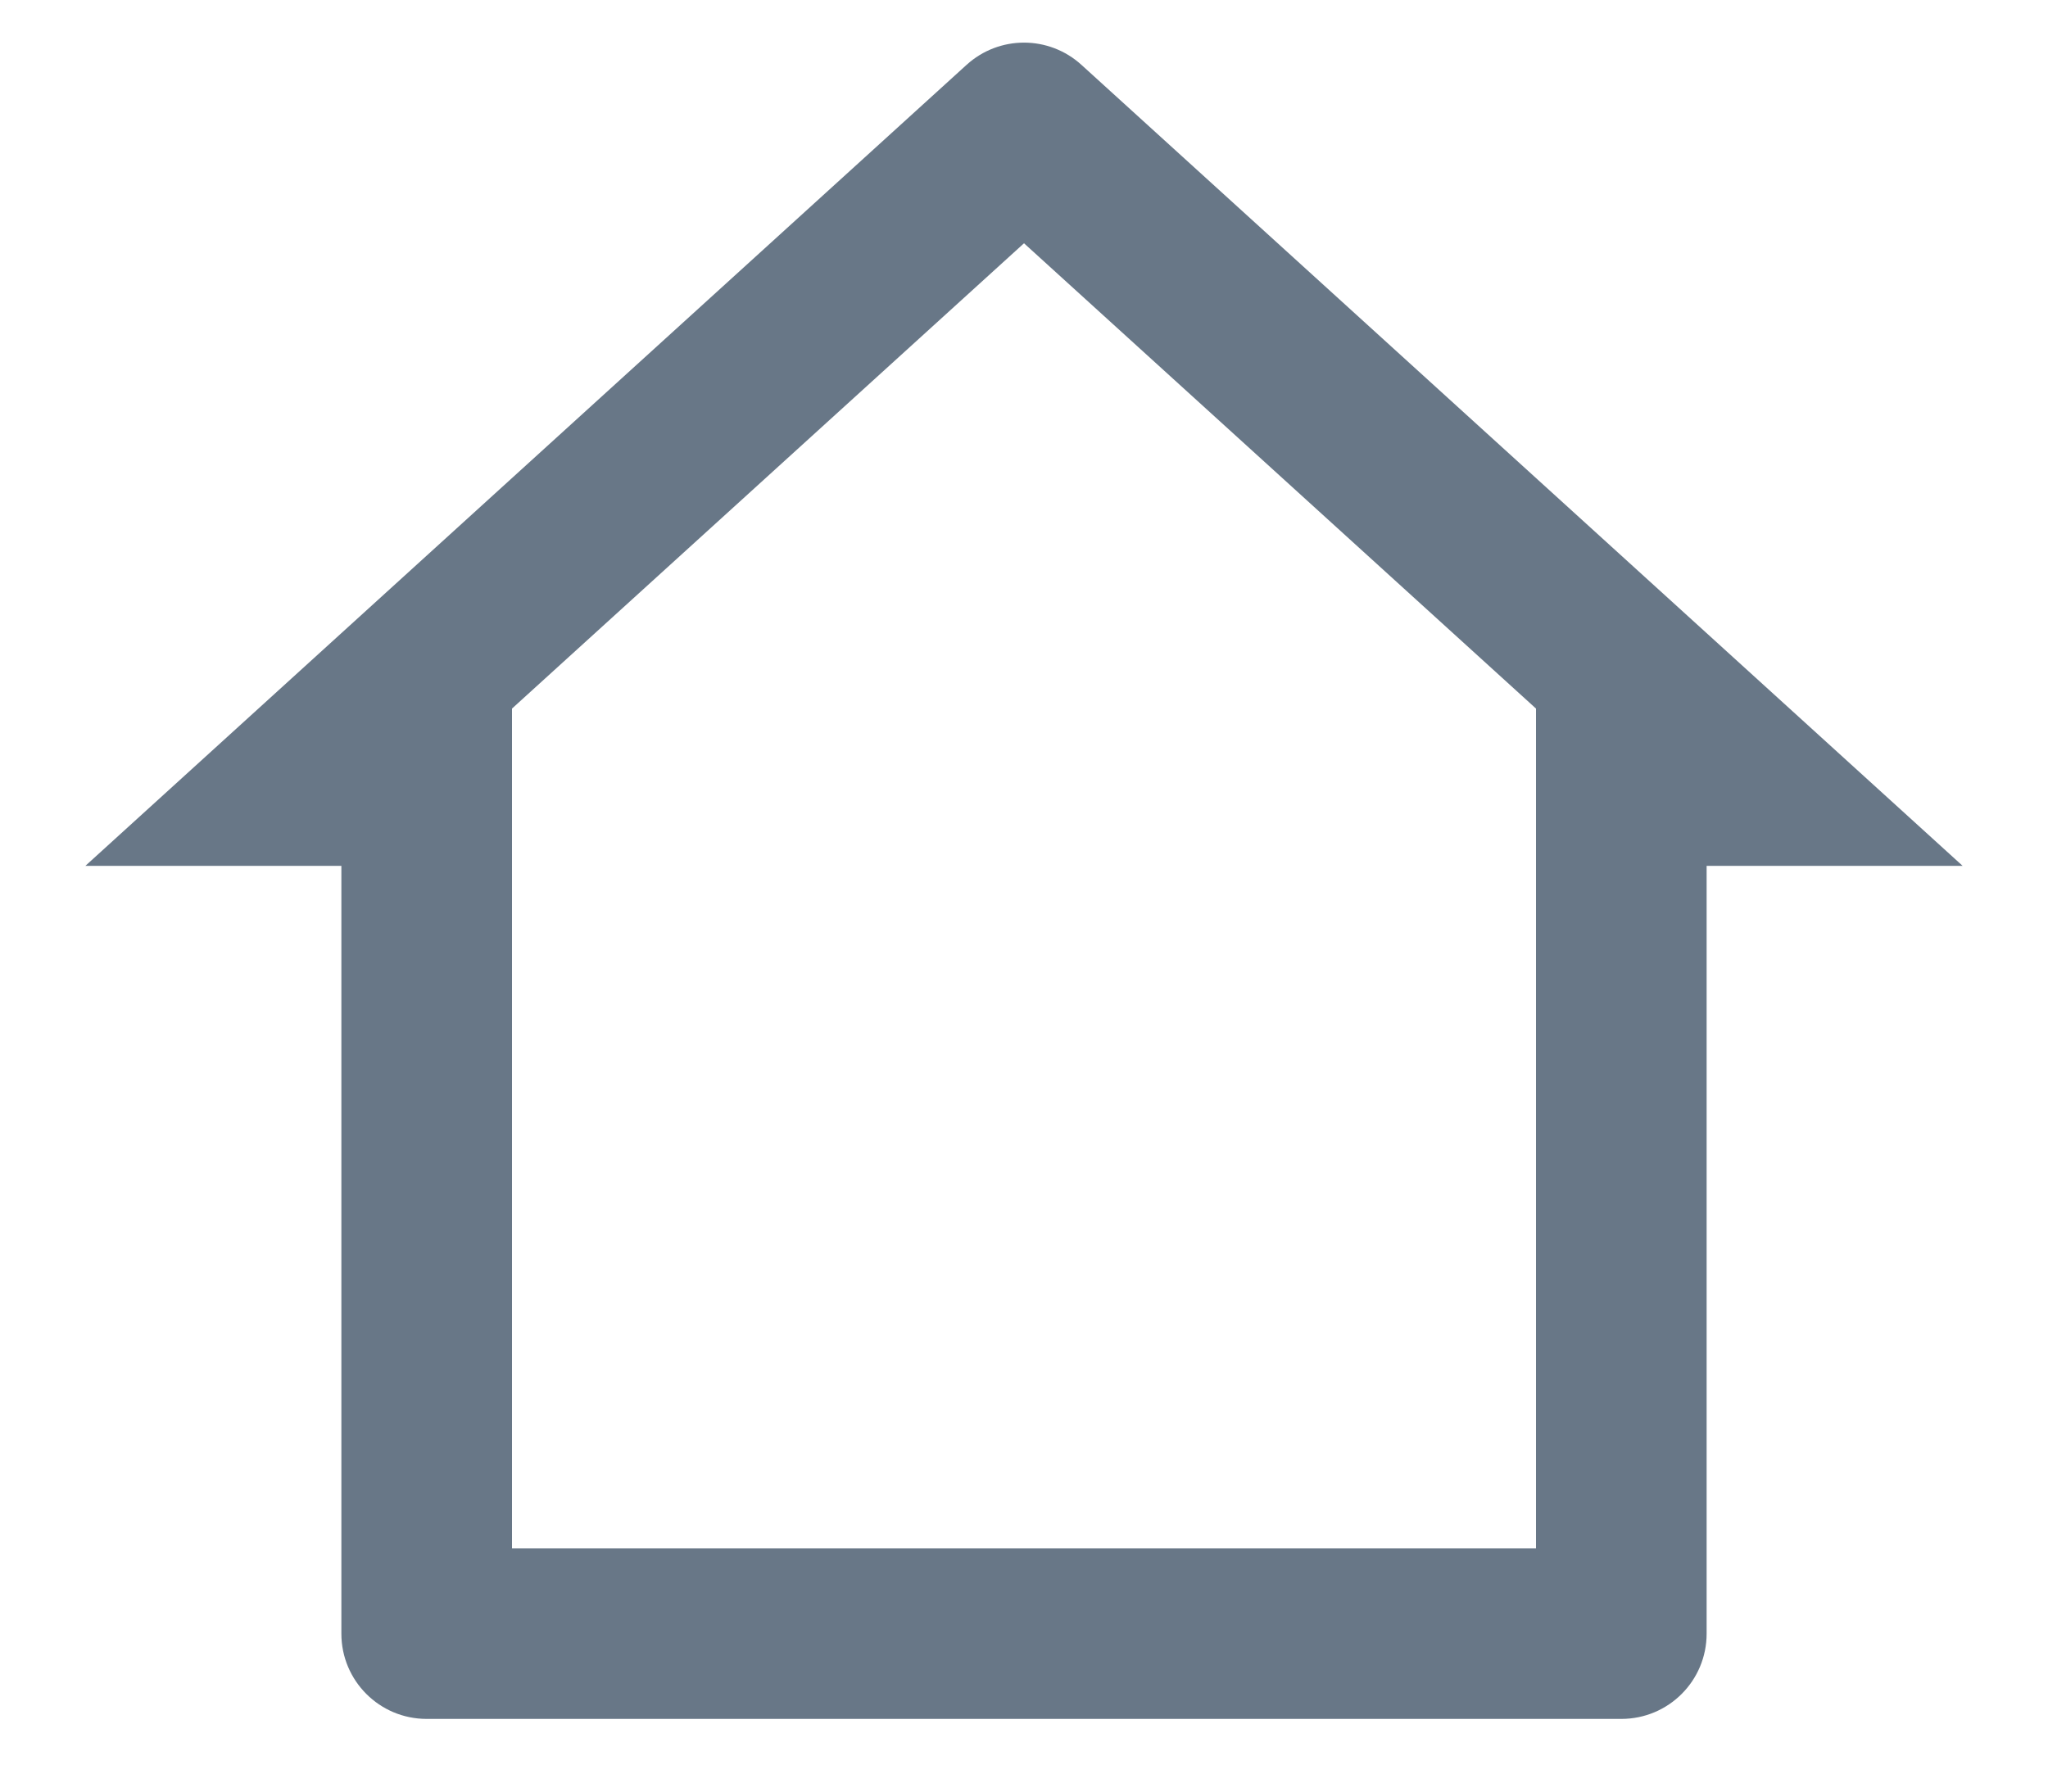<svg width="16" height="14" viewBox="0 0 16 14" fill="none" xmlns="http://www.w3.org/2000/svg">
<path fill-rule="evenodd" clip-rule="evenodd" d="M2.667 12.766C2.667 13.134 2.965 13.432 3.333 13.432H12.667C13.035 13.432 13.333 13.134 13.333 12.766V6.766H15.333L8.449 0.507C8.194 0.275 7.806 0.275 7.551 0.507L0.667 6.766H2.667V12.766ZM12 5.537V12.099H4V5.537L8 1.901L12 5.537Z" fill="#687787"/>
</svg>
